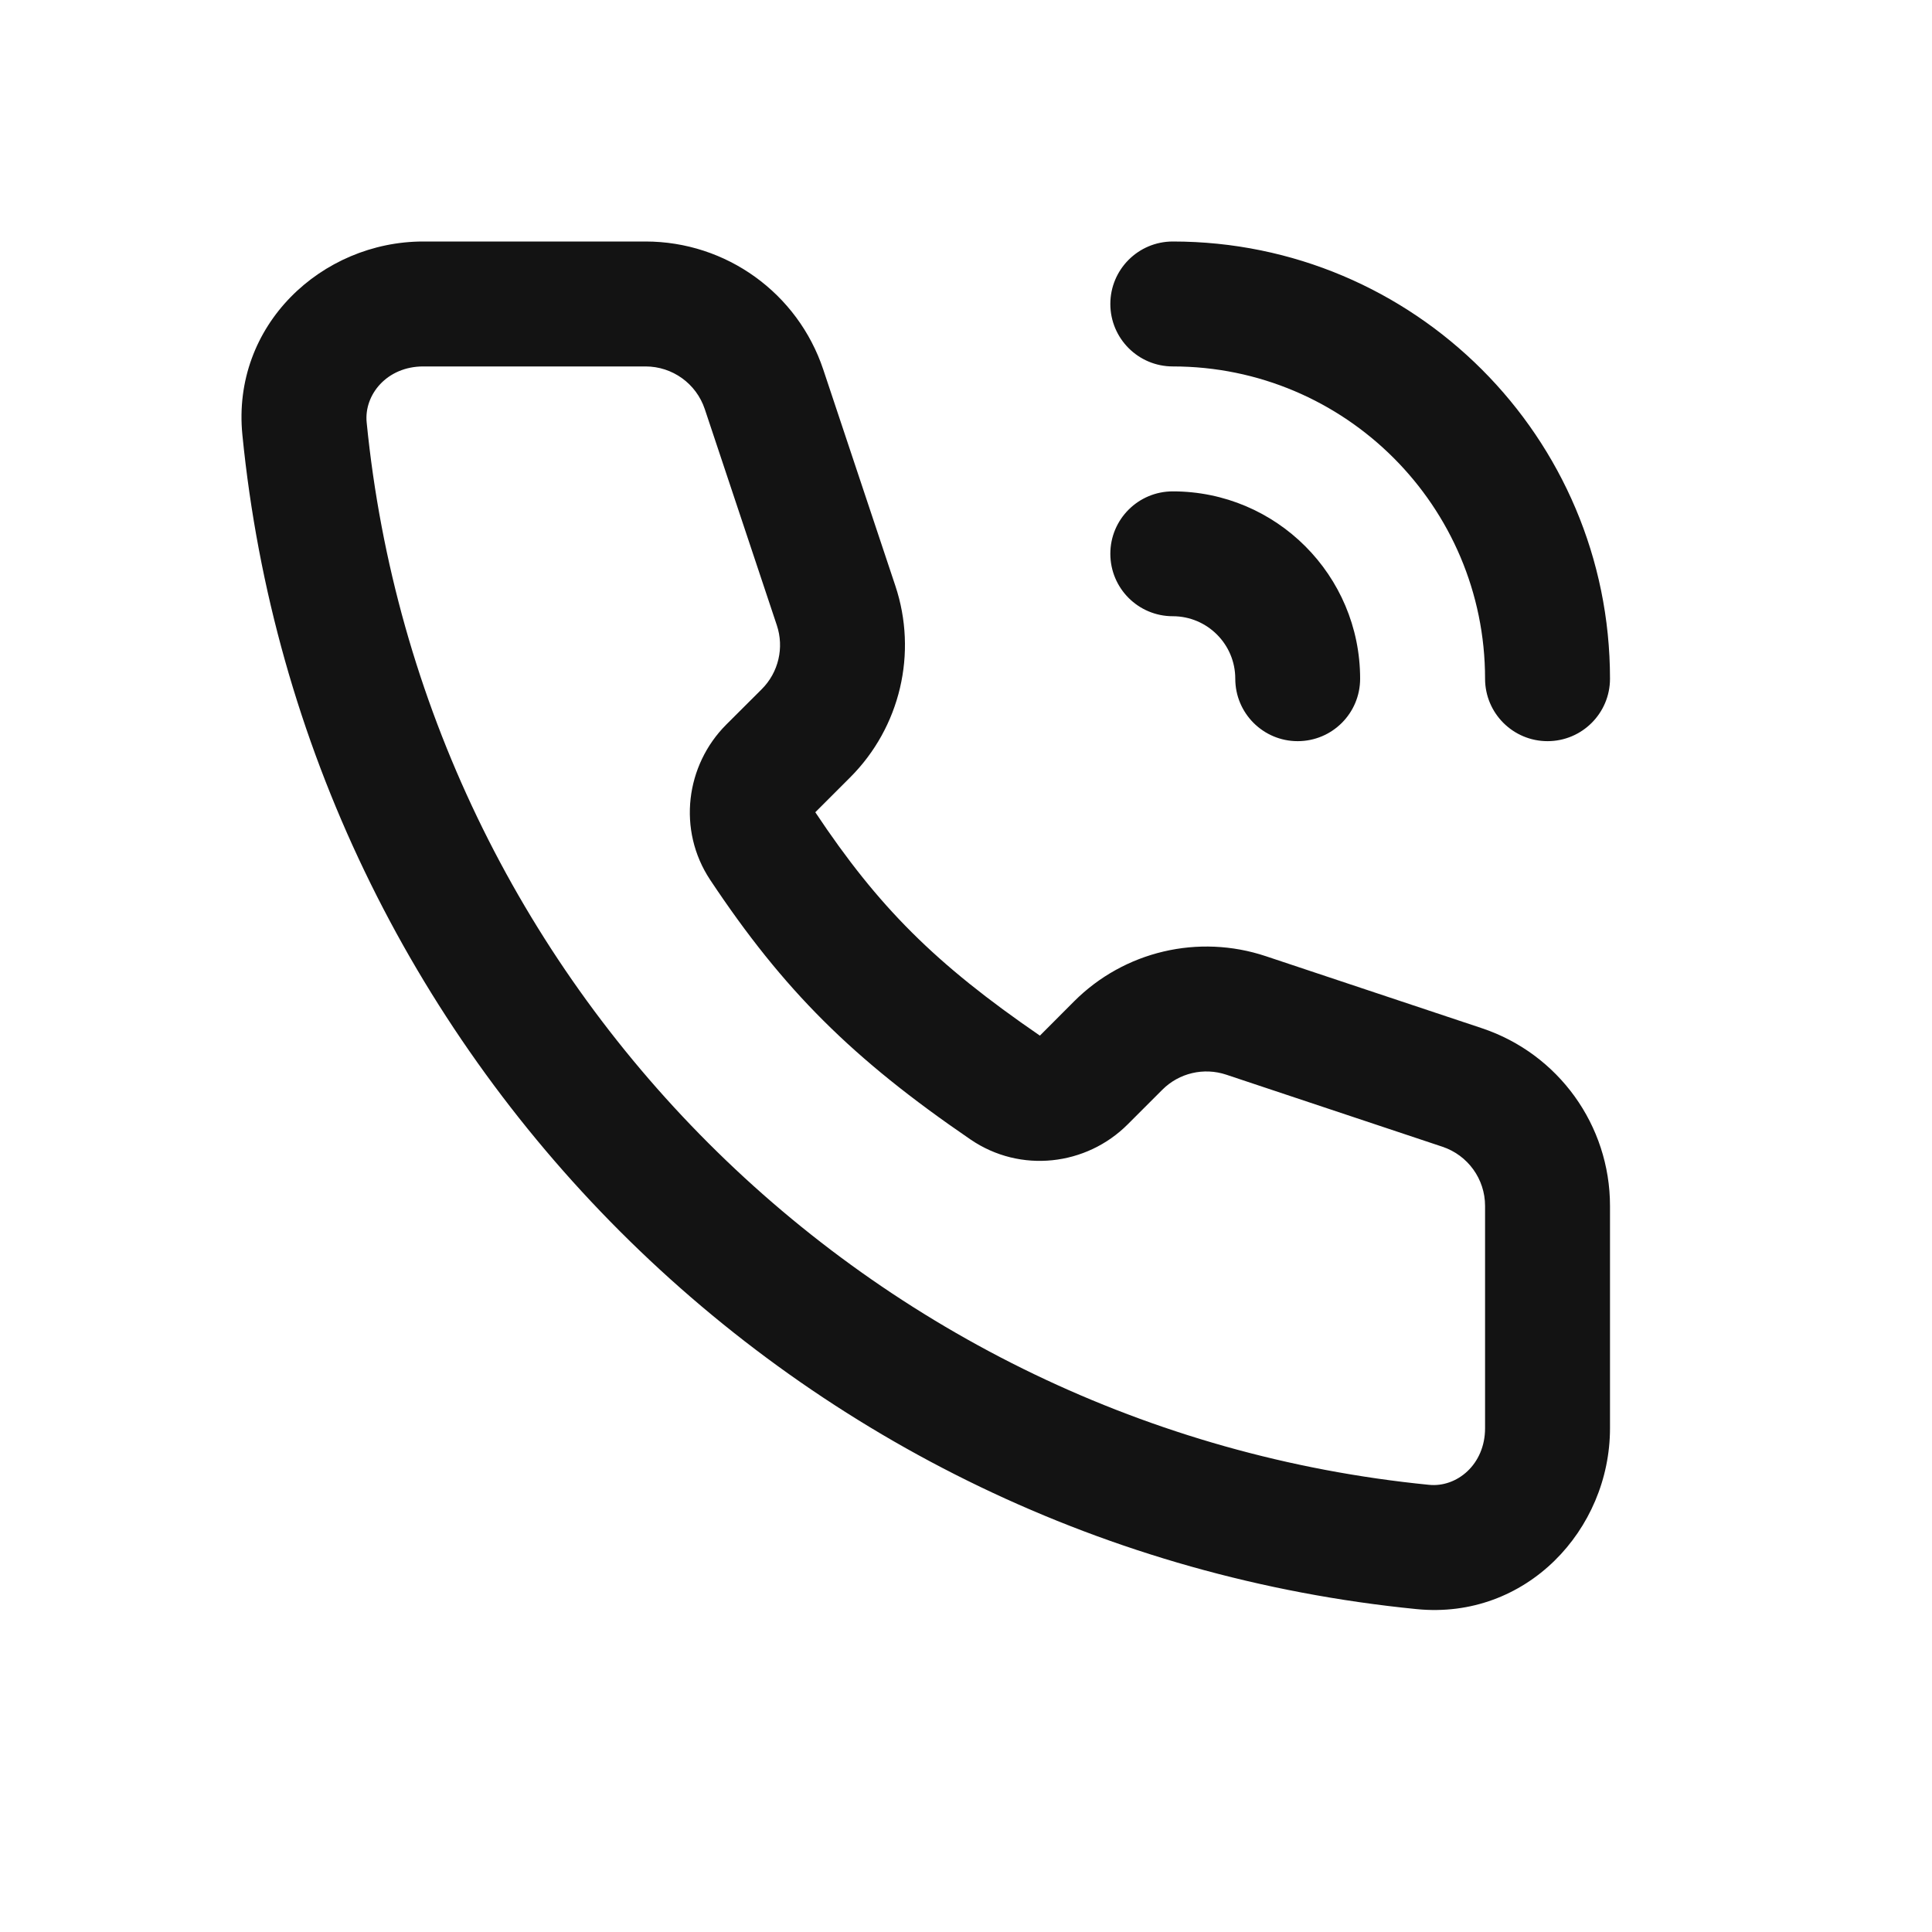 <svg width="24" height="24" viewBox="0 0 24 24" fill="none" xmlns="http://www.w3.org/2000/svg">
<path fill-rule="evenodd" clip-rule="evenodd" d="M5.258 4.552C4.806 4.552 4.52 4.904 4.555 5.249C5.245 12.214 10.786 17.755 17.752 18.445C18.096 18.48 18.448 18.194 18.448 17.742V14.98C18.448 14.647 18.235 14.351 17.918 14.245L15.233 13.35C14.954 13.257 14.647 13.329 14.439 13.537L14.009 13.967C13.496 14.481 12.676 14.579 12.056 14.155C10.588 13.151 9.734 12.302 8.822 10.93C8.411 10.31 8.518 9.504 9.023 9L9.463 8.561C9.671 8.353 9.743 8.046 9.65 7.767L8.755 5.082C8.649 4.765 8.353 4.552 8.019 4.552H5.258ZM3.011 5.402C2.876 4.041 3.996 3 5.258 3H8.019C9.021 3 9.91 3.641 10.227 4.591L11.122 7.276C11.401 8.112 11.184 9.035 10.56 9.658L10.128 10.09C10.911 11.266 11.616 11.972 12.918 12.865L13.342 12.44C13.965 11.816 14.888 11.599 15.724 11.878L18.409 12.773C19.359 13.09 20 13.979 20 14.98V17.742C20 19.004 18.959 20.124 17.598 19.989C9.897 19.226 3.774 13.103 3.011 5.402ZM13.793 3.776C13.793 3.348 14.14 3 14.569 3C17.568 3 20 5.432 20 8.431C20 8.86 19.652 9.207 19.224 9.207C18.796 9.207 18.448 8.86 18.448 8.431C18.448 6.289 16.711 4.552 14.569 4.552C14.14 4.552 13.793 4.204 13.793 3.776ZM13.793 6.879C13.793 6.451 14.14 6.104 14.569 6.104C15.854 6.104 16.896 7.146 16.896 8.431C16.896 8.86 16.549 9.207 16.12 9.207C15.692 9.207 15.345 8.86 15.345 8.431C15.345 8.003 14.997 7.655 14.569 7.655C14.14 7.655 13.793 7.308 13.793 6.879Z" fill="#131313"/>
</svg>
